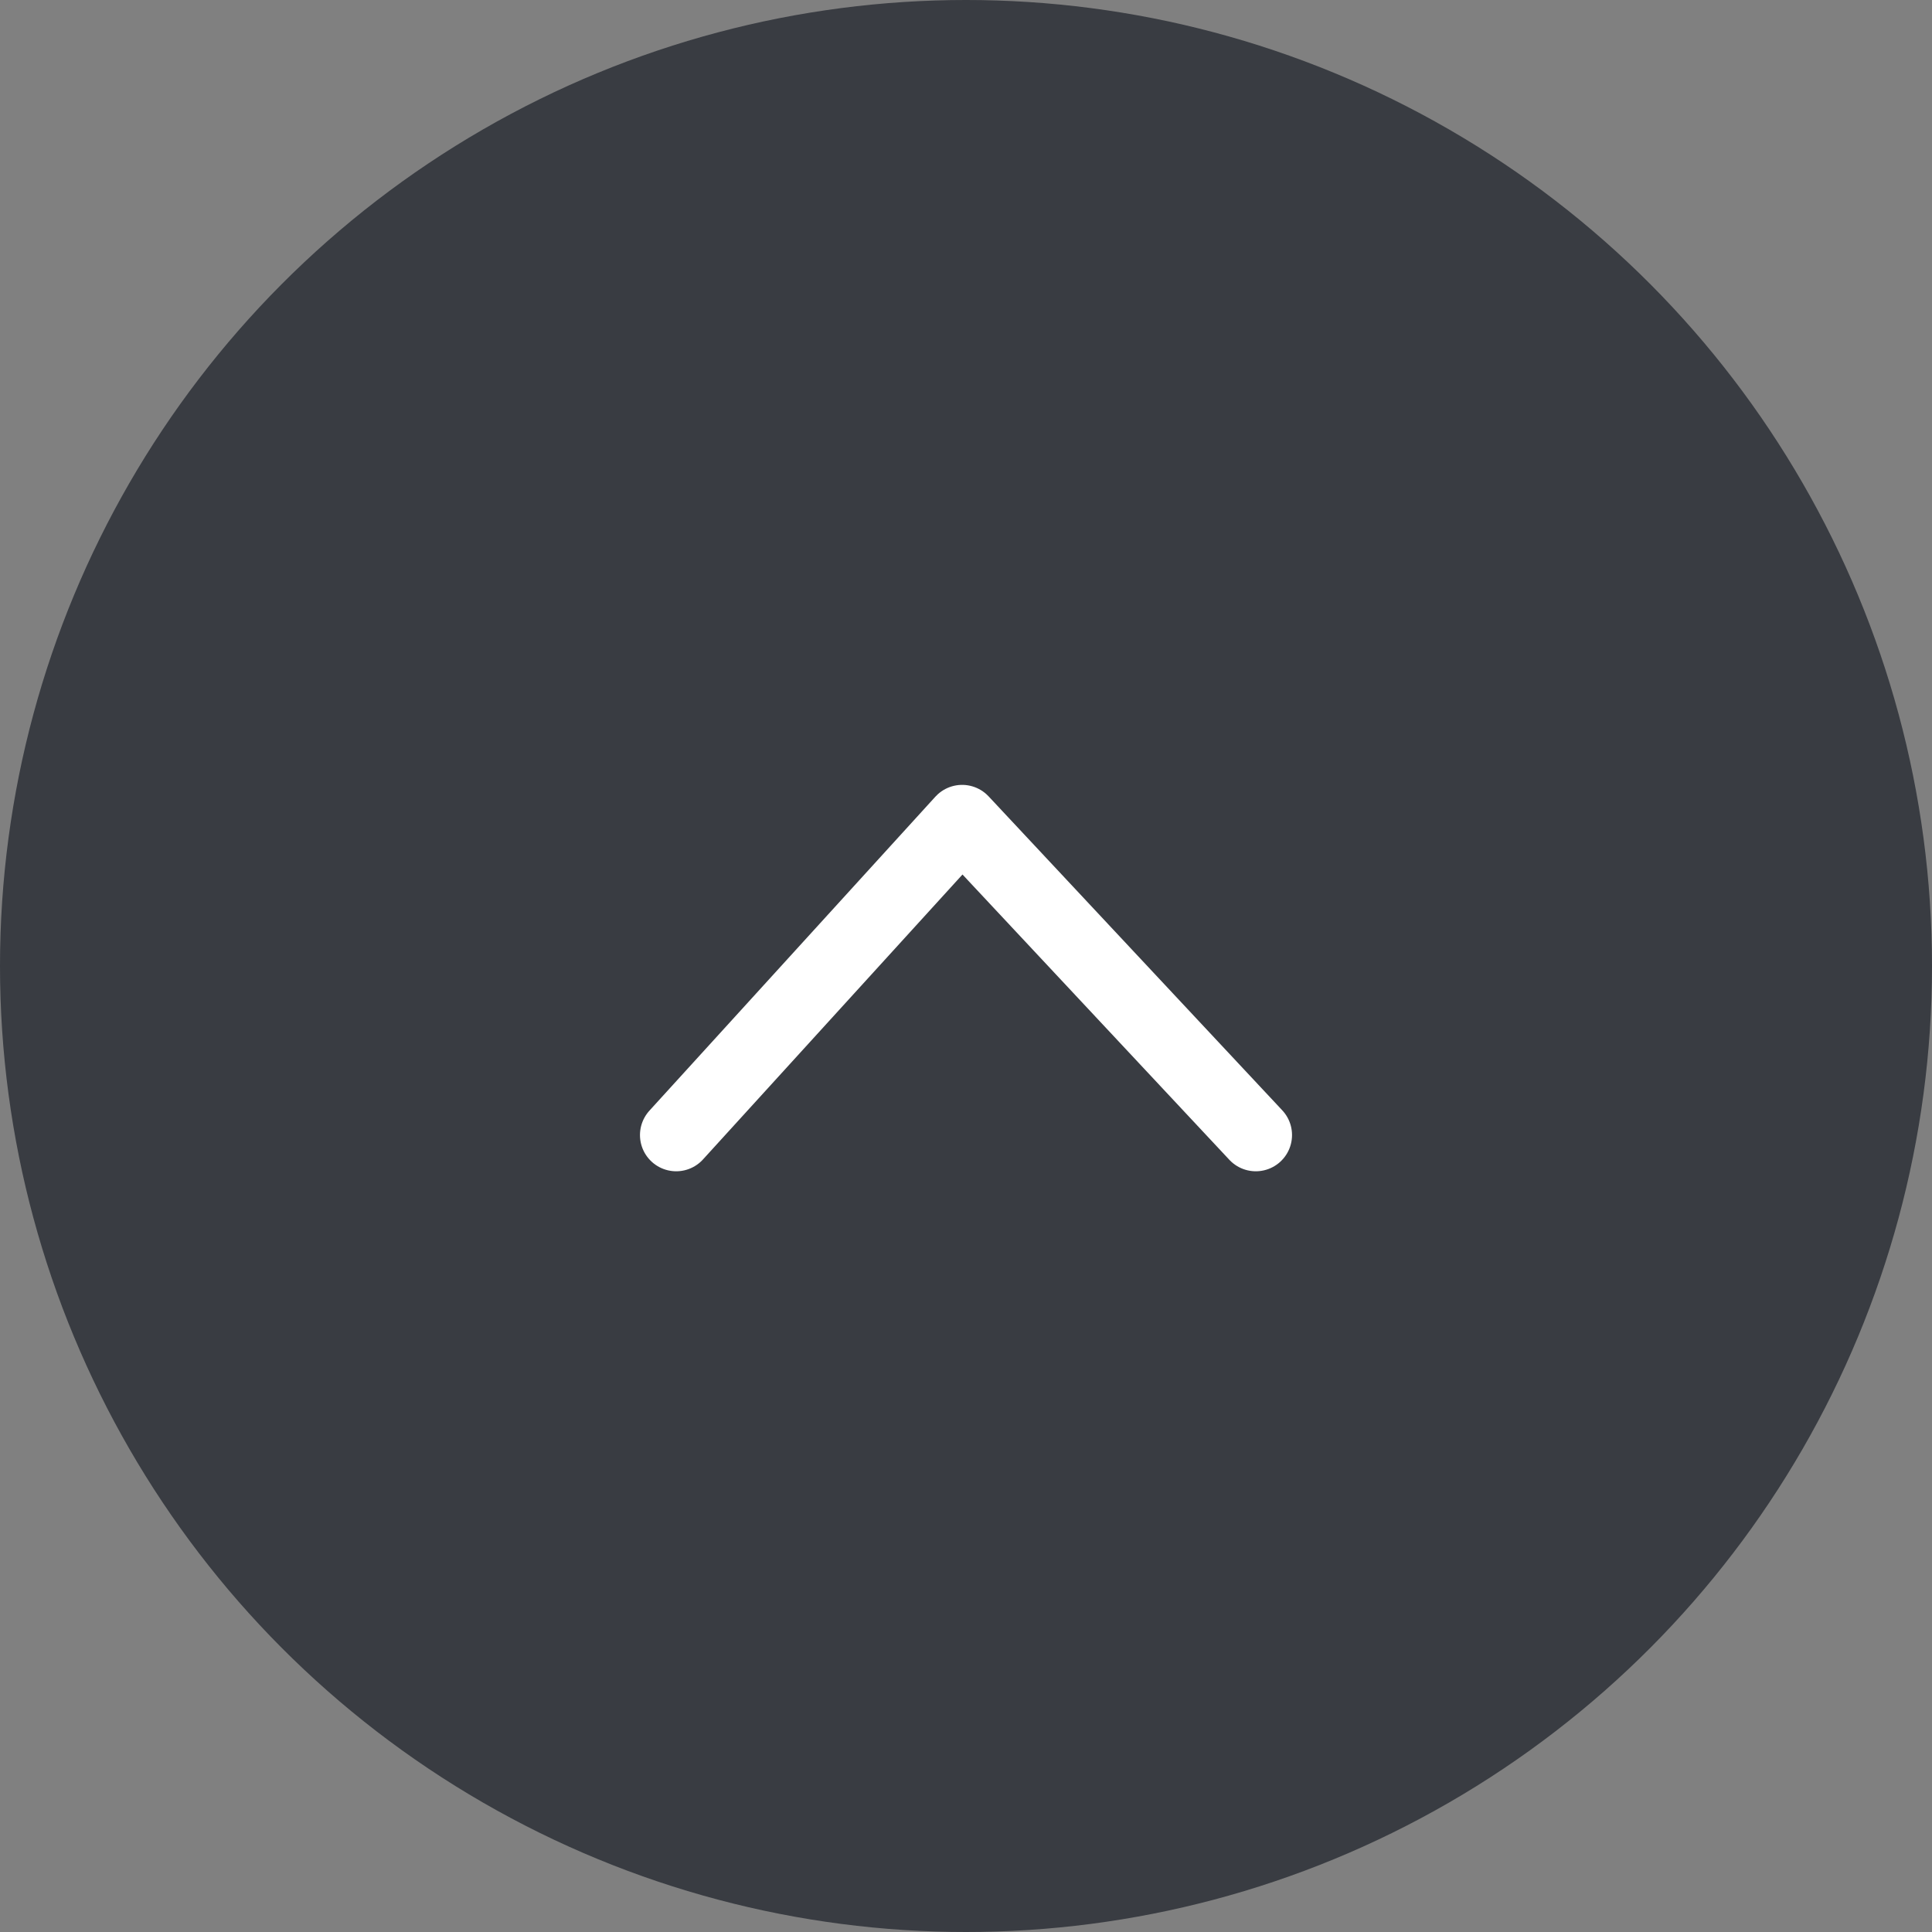 <svg width="80" height="80" viewBox="0 0 80 80" fill="none" xmlns="http://www.w3.org/2000/svg">
<rect x="0" y="0" width="80" height="80" fill="#808080" stroke="none"/>
<circle cx="40" cy="40" r="40" fill="#272B33" fill-opacity="0.8"/>
<path d="M28 47L39.84 34L52 47" stroke="white" stroke-width="3" stroke-linecap="round" stroke-linejoin="round"/>
</svg>

